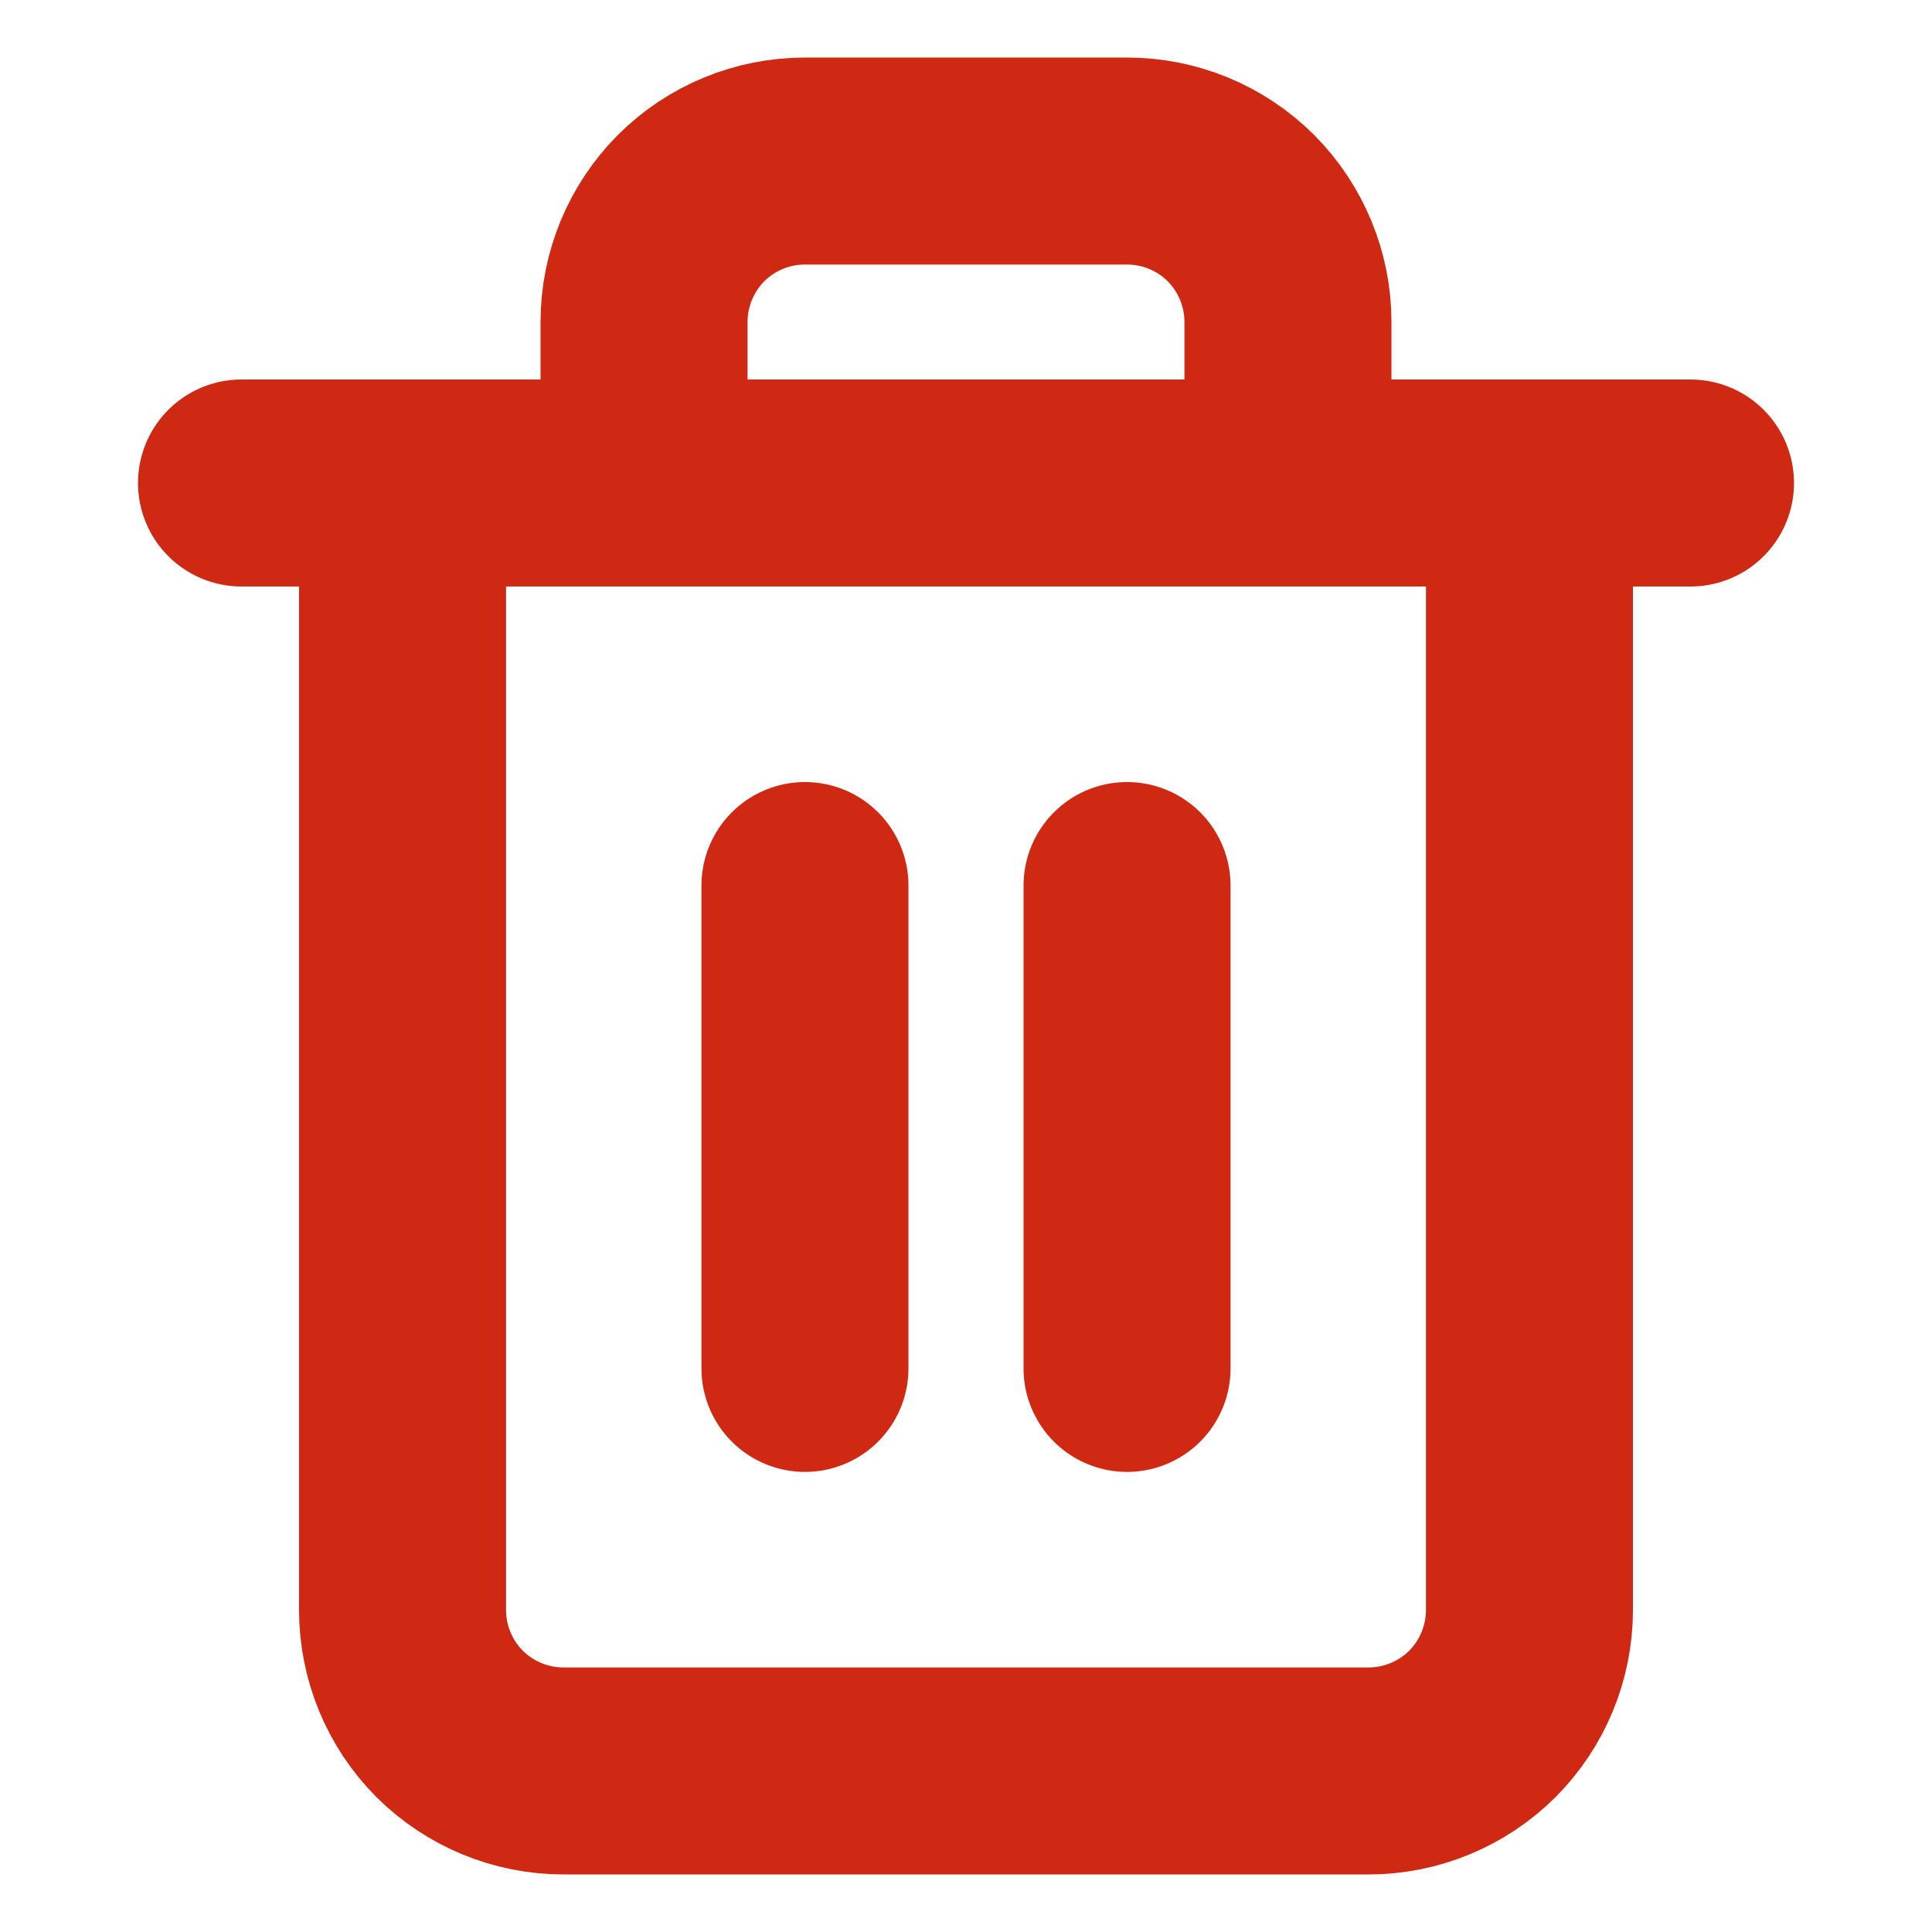 <svg xmlns="http://www.w3.org/2000/svg" width="14" height="14" viewBox="0 0 14 14" fill="none">
  <path d="M1.75 3.5H2.917M2.917 3.5H12.25M2.917 3.5V11.666C2.917 11.976 3.04 12.273 3.258 12.492C3.477 12.71 3.774 12.833 4.083 12.833H9.917C10.226 12.833 10.523 12.71 10.742 12.492C10.96 12.273 11.083 11.976 11.083 11.666V3.5M4.667 3.5V2.333C4.667 2.024 4.79 1.727 5.008 1.508C5.227 1.289 5.524 1.167 5.833 1.167H8.167C8.476 1.167 8.773 1.289 8.992 1.508C9.21 1.727 9.333 2.024 9.333 2.333V3.5M5.833 6.417V9.916M8.167 6.417V9.916" stroke="#CF2913" stroke-width="1.5" stroke-linecap="round" stroke-linejoin="round"/>
</svg>